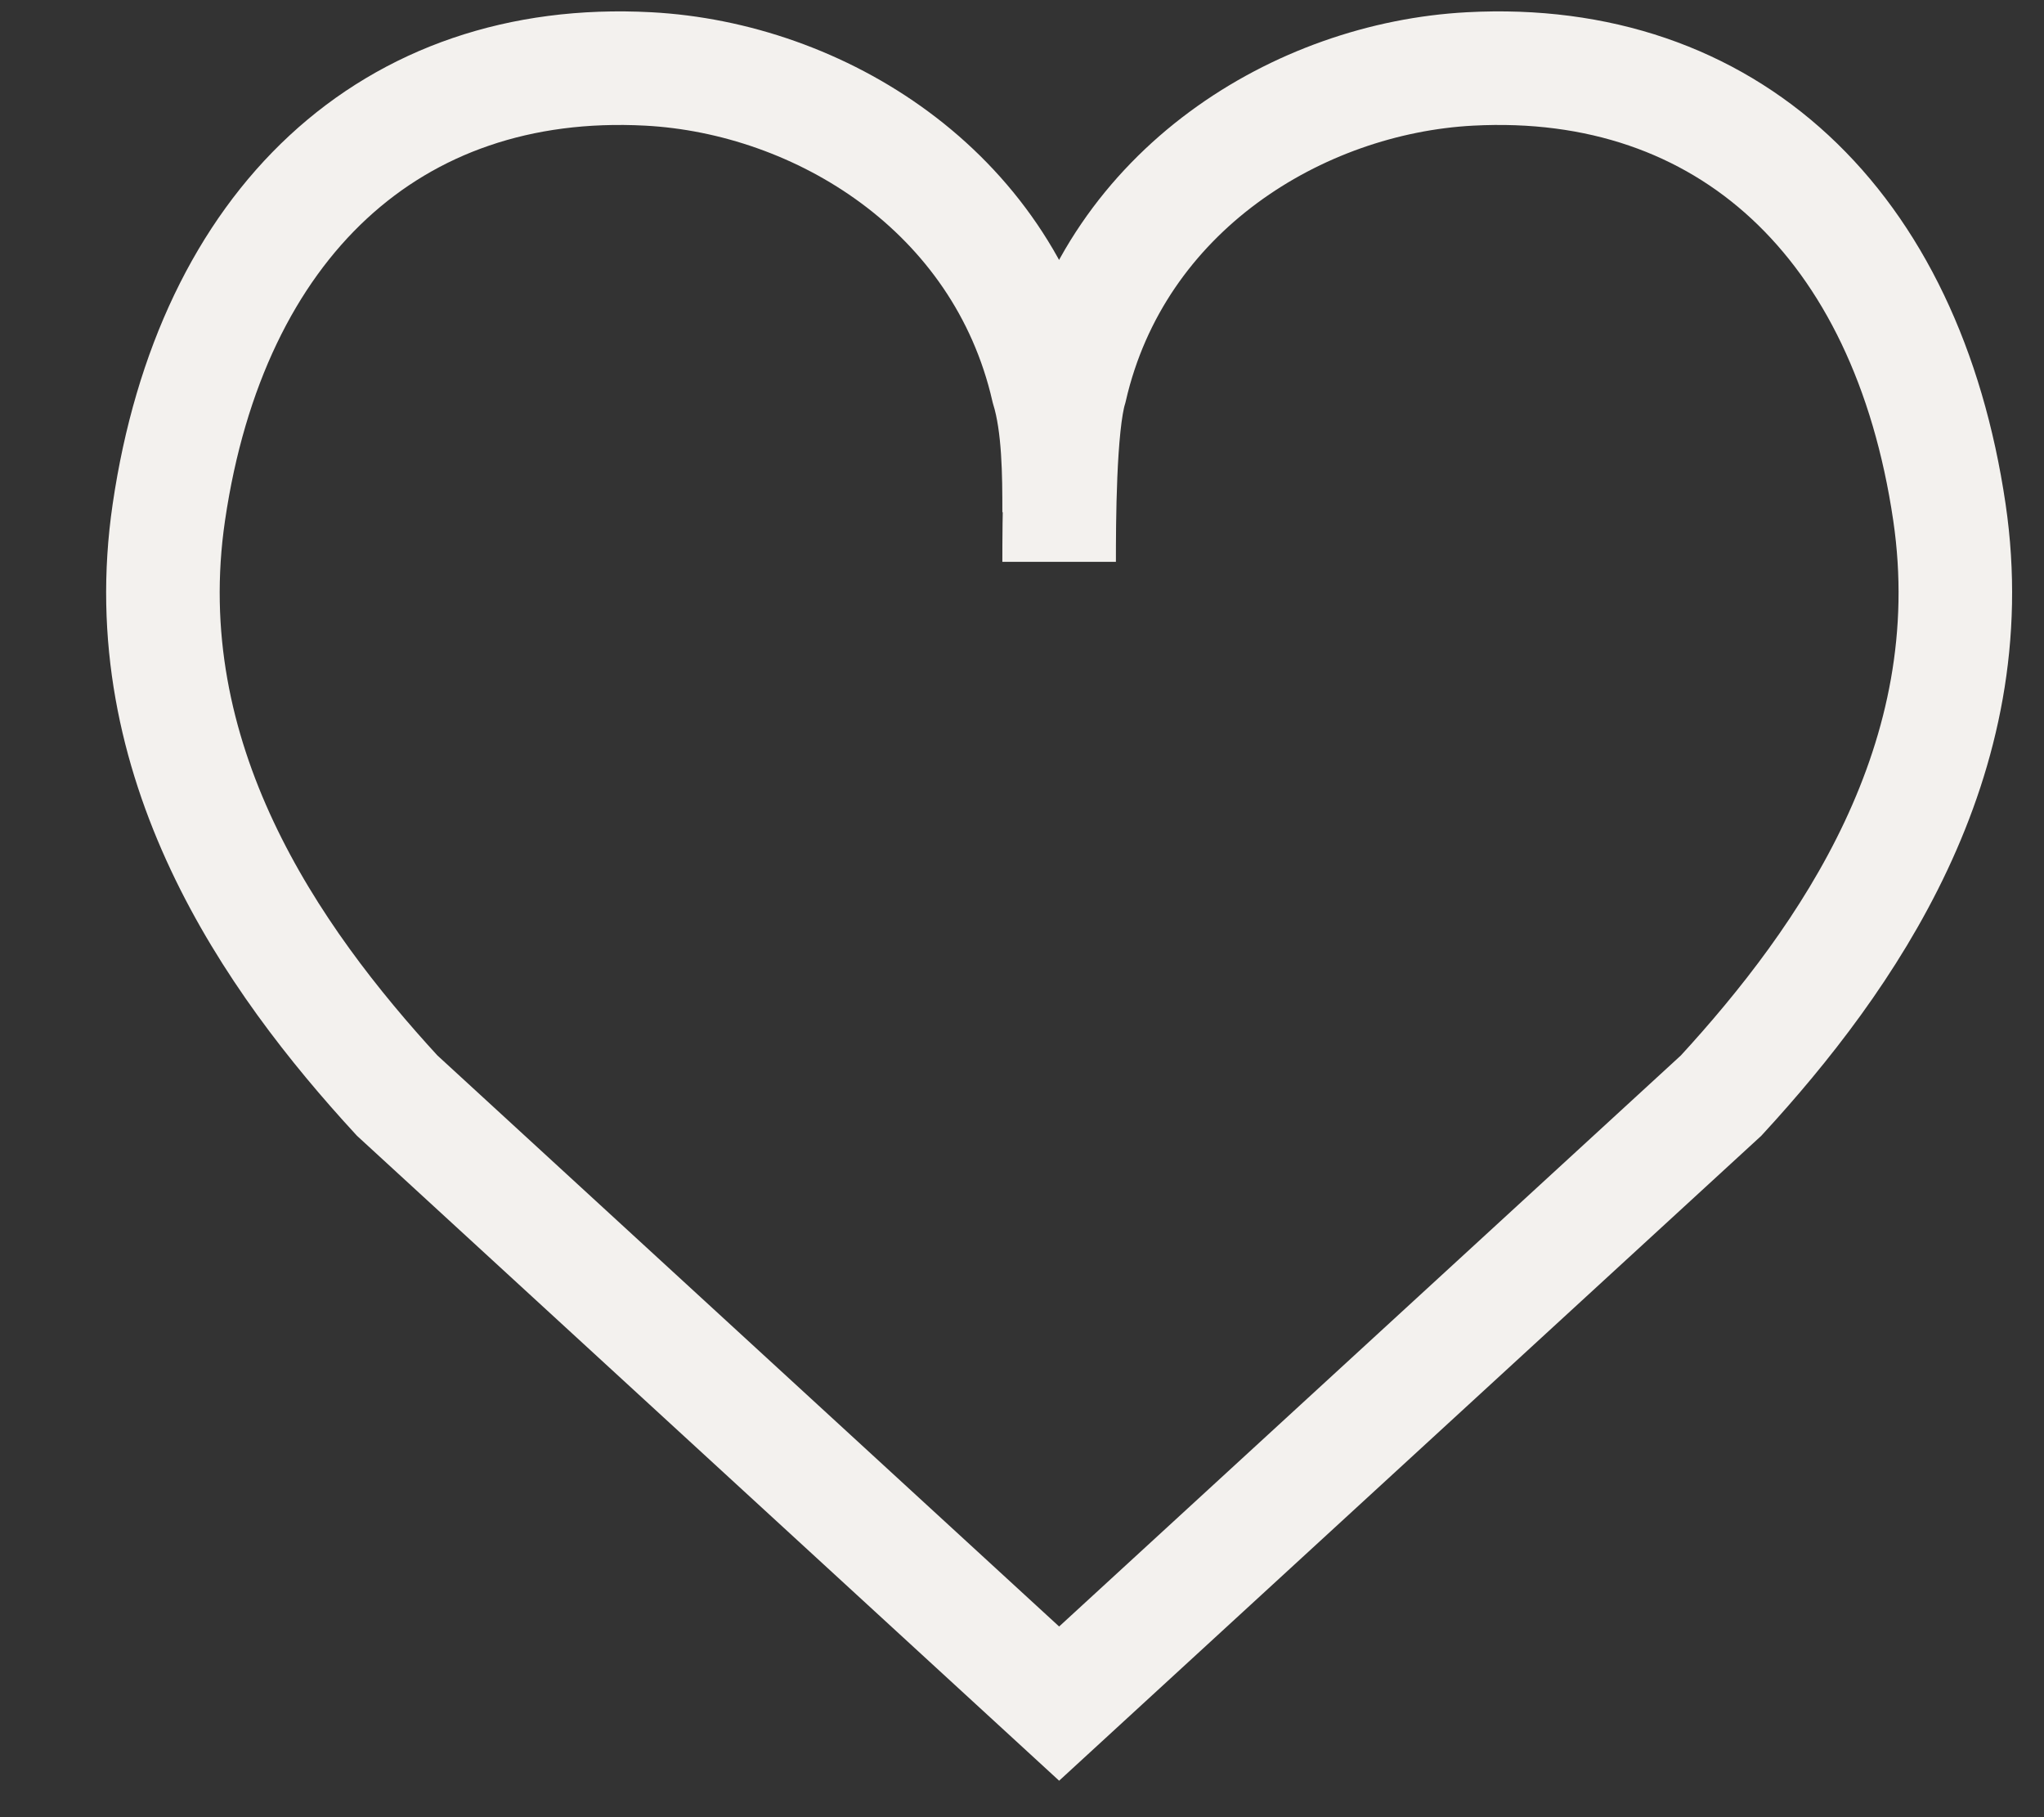 <svg width="18" height="16" viewBox="0 0 18 16" fill="none" xmlns="http://www.w3.org/2000/svg">
<rect x="0" y="0" width="18" height="16" fill="#333333" stroke="none"/>
<path d="M9.327 4.51C9.327 4.183 9.326 3.745 9.226 3.418C8.824 1.67 7.214 0.687 5.708 0.607C3.447 0.487 1.861 1.965 1.487 4.51C1.165 6.696 2.391 8.444 3.497 9.646L9.327 15L15.157 9.646C16.262 8.444 17.489 6.696 17.167 4.51C16.792 1.965 15.207 0.487 12.946 0.607C11.439 0.687 9.829 1.67 9.427 3.418C9.328 3.745 9.327 4.62 9.327 4.947" stroke="#F3F1EE"/>
</svg>
